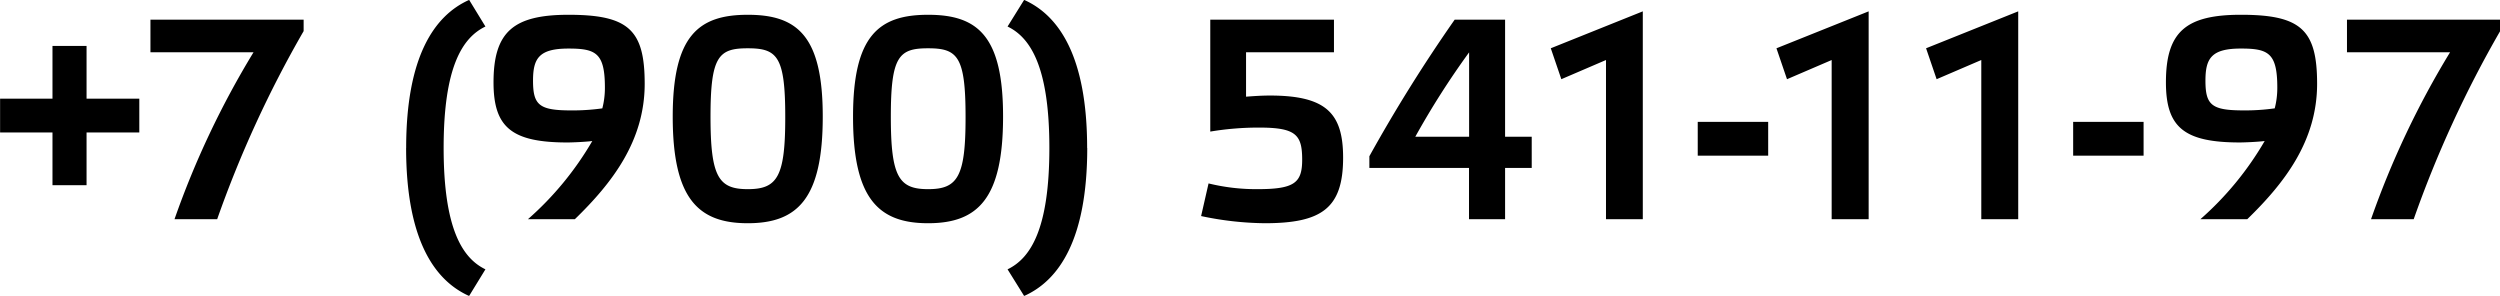 <svg xmlns="http://www.w3.org/2000/svg" width="165.874" height="19.625" viewBox="0 0 165.874 19.625">
<defs>
    <style>
      .cls-1 {
        fill-rule: evenodd;
      }
    </style>
  </defs>
  <path id="_7_900_541-11-97" data-name="+7 (900) 541-11-97" class="cls-1" d="M834.912,92.195h3.476v3.5h2.261v-3.5h3.5V89.953h-3.5v-3.5h-2.261v3.5h-3.476v2.242Zm20.14-7.485H844.888v2.166h6.839a58.278,58.278,0,0,0-5.243,11.075h2.831a74.337,74.337,0,0,1,5.737-12.481V84.71Zm6.8,8.511c0,6.022,1.843,8.777,4.179,9.822l1.083-1.767c-1.538-.741-2.773-2.716-2.773-8.055,0-5.357,1.235-7.314,2.773-8.055L866.034,83.4C863.7,84.444,861.855,87.2,861.855,93.22Zm8.079,4.73h3.115c2.489-2.413,4.635-5.205,4.635-8.986,0-3.571-1.063-4.578-5.053-4.578-3.647,0-4.977,1.121-4.977,4.483,0,2.964,1.178,3.989,4.9,3.989,0.342,0,1.2-.038,1.653-0.095A20.842,20.842,0,0,1,869.934,97.951Zm2.887-7.219c-2.128,0-2.546-.342-2.546-1.976,0-1.482.4-2.128,2.356-2.128,1.824,0,2.413.3,2.413,2.6a5.4,5.4,0,0,1-.171,1.368A14.325,14.325,0,0,1,872.821,90.732Zm11.7-6.345c-3.287,0-4.977,1.406-4.977,6.763,0,5.433,1.69,7.067,4.977,7.067,3.305,0,4.977-1.634,4.977-7.067C889.5,85.793,887.811,84.387,884.525,84.387Zm0,11.569c-1.938,0-2.47-.817-2.47-4.806,0-4.008.532-4.54,2.47-4.54,1.957,0,2.489.532,2.489,4.54C887.014,95.139,886.482,95.956,884.525,95.956Zm11.964-11.569c-3.286,0-4.977,1.406-4.977,6.763,0,5.433,1.691,7.067,4.977,7.067,3.306,0,4.977-1.634,4.977-7.067C901.466,85.793,899.776,84.387,896.489,84.387Zm0,11.569c-1.938,0-2.47-.817-2.47-4.806,0-4.008.532-4.54,2.47-4.54,1.957,0,2.489.532,2.489,4.54C898.978,95.139,898.446,95.956,896.489,95.956Zm10.555-2.736c0-6.022-1.843-8.777-4.18-9.821l-1.1,1.767c1.539,0.741,2.774,2.717,2.774,8.055,0,5.357-1.235,7.314-2.774,8.055l1.1,1.767C905.2,102,907.044,99.243,907.044,93.22Zm8.17-8.511v7.428a19.377,19.377,0,0,1,3.248-.266c2.432,0,2.85.475,2.85,2.128,0,1.539-.513,1.957-2.964,1.957a13.255,13.255,0,0,1-3.248-.38l-0.494,2.166a21.217,21.217,0,0,0,4.217.475c3.781,0,5.205-.988,5.205-4.35,0-2.963-1.139-4.122-4.863-4.122-0.532,0-1.083.038-1.577,0.076V86.875h5.833V84.71h-8.207Zm17.167,9.841v3.4h2.394v-3.4h1.767V92.48h-1.767V84.71h-3.344a102.952,102.952,0,0,0-5.661,9.062V94.55h6.611Zm0-2.071H928.81a54.18,54.18,0,0,1,3.571-5.6v5.6Zm11.531,5.471V84.159L937.8,86.609l0.7,2.052,2.963-1.273V97.951h2.451Zm3.645-4.217h4.674V91.492h-4.674v2.242Zm11.34,4.217V84.159l-6.117,2.451,0.7,2.052,2.963-1.273V97.951H958.9Zm9.924,0V84.159L962.7,86.609l0.7,2.052,2.964-1.273V97.951h2.451Zm3.645-4.217h4.673V91.492h-4.673v2.242Zm8.435,4.217h3.116c2.488-2.413,4.635-5.205,4.635-8.986,0-3.571-1.064-4.578-5.053-4.578-3.648,0-4.978,1.121-4.978,4.483,0,2.964,1.178,3.989,4.9,3.989,0.342,0,1.2-.038,1.652-0.095A20.82,20.82,0,0,1,980.9,97.951Zm2.888-7.219c-2.128,0-2.546-.342-2.546-1.976,0-1.482.4-2.128,2.356-2.128,1.823,0,2.412.3,2.412,2.6a5.4,5.4,0,0,1-.171,1.368A14.32,14.32,0,0,1,983.789,90.732Zm17-6.022H990.627v2.166h6.839a58.217,58.217,0,0,0-5.243,11.075h2.831a74.336,74.336,0,0,1,5.736-12.481V84.71Z" transform="translate(-834.906 -83.406)"/>
</svg>
